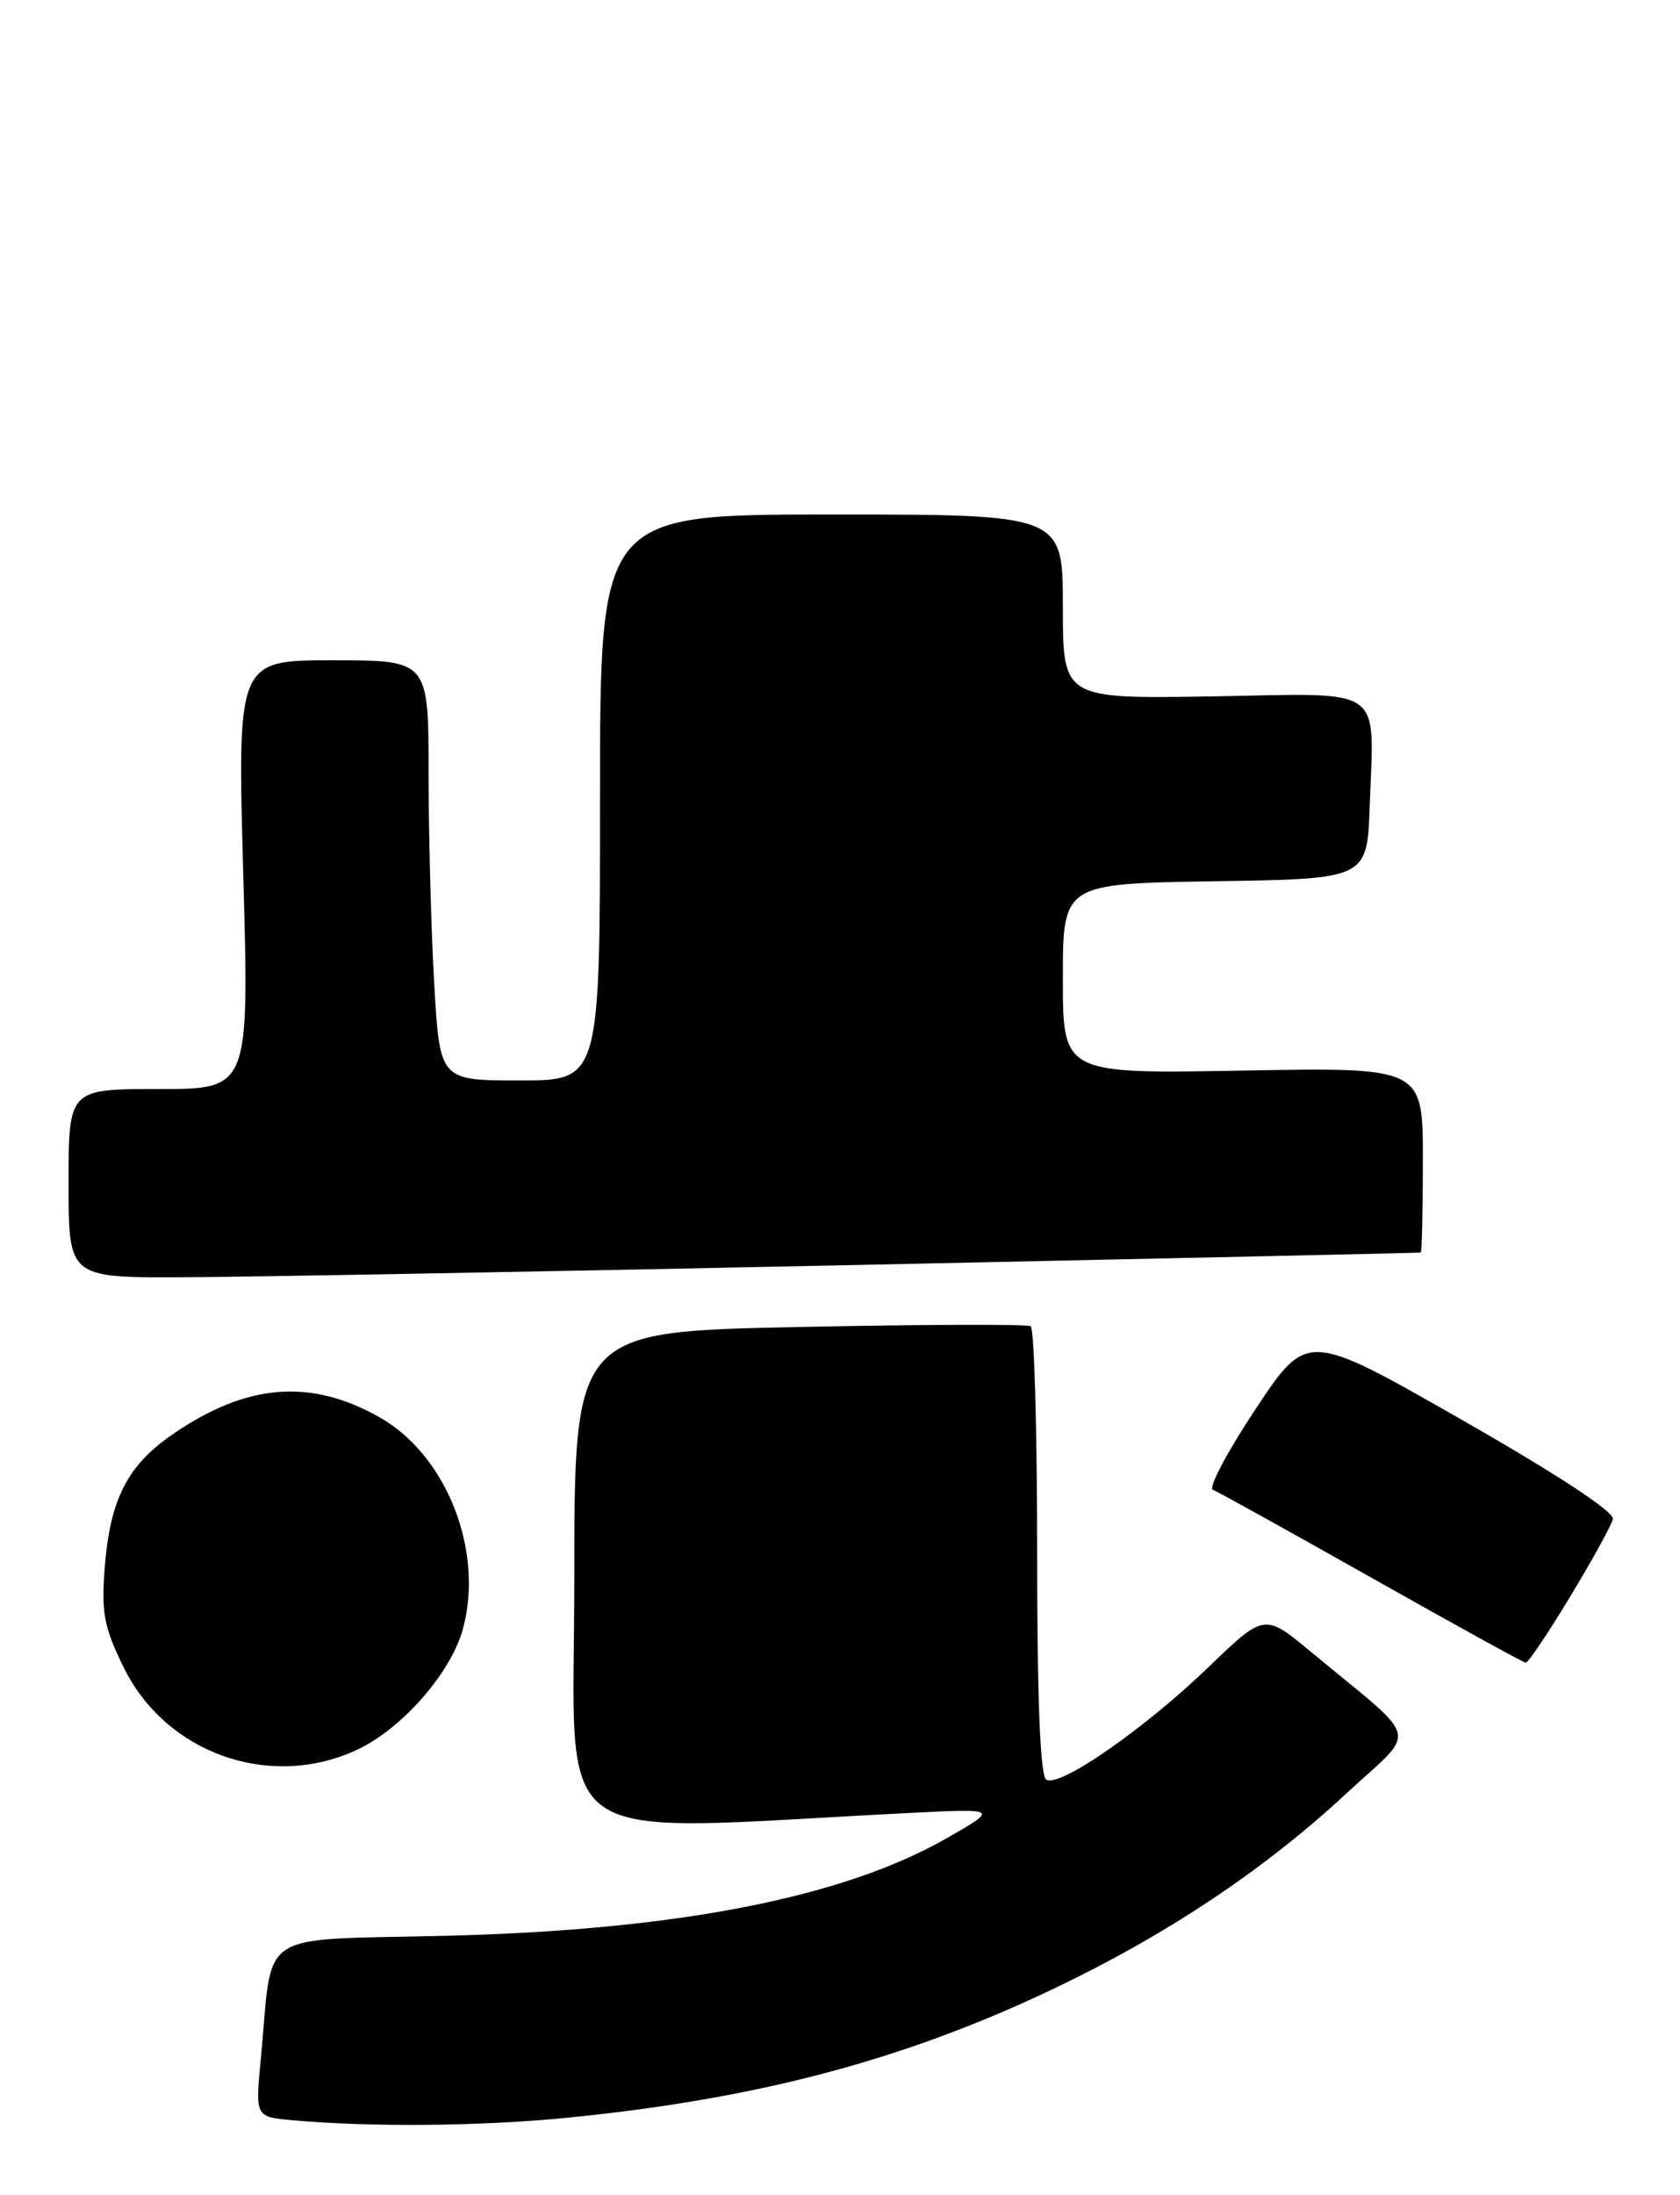 <?xml version="1.0" encoding="UTF-8" standalone="no"?>
<!DOCTYPE svg PUBLIC "-//W3C//DTD SVG 1.1//EN" "http://www.w3.org/Graphics/SVG/1.1/DTD/svg11.dtd" >
<svg xmlns="http://www.w3.org/2000/svg" xmlns:xlink="http://www.w3.org/1999/xlink" version="1.1" viewBox="0 0 196 256">
 <g >
 <path fill="currentColor"
d=" M 66.14 246.97 C 88.37 244.77 105.44 240.25 122.91 231.93 C 136.07 225.66 147.42 218.10 156.99 209.23 C 165.47 201.37 165.98 203.45 153.01 192.69 C 147.52 188.13 147.52 188.13 141.01 194.40 C 133.48 201.65 123.61 208.50 122.06 207.54 C 121.36 207.10 121.00 198.22 121.00 181.00 C 121.00 166.76 120.66 154.91 120.25 154.66 C 119.84 154.41 107.69 154.45 93.25 154.75 C 67.00 155.29 67.00 155.29 67.00 184.24 C 67.00 216.37 63.03 213.60 106.00 211.43 C 116.50 210.90 116.50 210.90 110.50 214.34 C 98.40 221.28 79.09 225.06 52.32 225.74 C 29.47 226.32 31.90 224.71 30.42 240.19 C 29.78 246.87 29.78 246.87 34.14 247.26 C 43.29 248.08 56.18 247.96 66.14 246.97 Z  M 41.50 204.13 C 46.81 201.72 52.62 195.11 54.02 189.92 C 56.48 180.78 52.07 169.65 44.23 165.25 C 36.21 160.74 28.81 161.34 20.25 167.19 C 14.89 170.85 12.87 174.76 12.23 182.67 C 11.80 188.05 12.11 189.71 14.41 194.41 C 19.31 204.43 31.36 208.75 41.50 204.13 Z  M 183.17 186.22 C 185.74 181.98 187.99 177.90 188.17 177.16 C 188.38 176.33 181.71 171.95 170.50 165.55 C 152.50 155.27 152.50 155.27 146.50 164.30 C 143.20 169.27 140.95 173.51 141.50 173.73 C 142.05 173.95 150.38 178.56 160.00 183.99 C 169.62 189.42 177.72 193.88 178.00 193.90 C 178.28 193.93 180.60 190.47 183.17 186.22 Z  M 100.00 147.52 C 136.03 146.76 165.61 146.11 165.75 146.07 C 165.89 146.03 166.00 141.16 166.00 135.23 C 166.00 124.47 166.00 124.47 145.00 124.85 C 124.00 125.23 124.00 125.23 124.00 114.14 C 124.00 103.05 124.00 103.05 141.75 102.77 C 159.50 102.50 159.50 102.50 159.80 94.00 C 160.29 79.76 161.86 80.86 141.47 81.21 C 124.00 81.50 124.00 81.50 124.00 70.75 C 124.00 60.00 124.00 60.00 97.00 60.00 C 70.00 60.00 70.00 60.00 70.00 93.00 C 70.00 126.00 70.00 126.00 60.65 126.00 C 51.31 126.00 51.31 126.00 50.66 114.75 C 50.30 108.56 50.01 97.54 50.00 90.25 C 50.00 77.00 50.00 77.00 38.84 77.00 C 27.69 77.00 27.69 77.00 28.38 102.00 C 29.08 127.00 29.08 127.00 18.54 127.00 C 8.00 127.00 8.00 127.00 8.00 138.00 C 8.00 149.00 8.00 149.00 21.25 148.95 C 28.54 148.93 63.97 148.28 100.00 147.52 Z "/>
</g>
</svg>